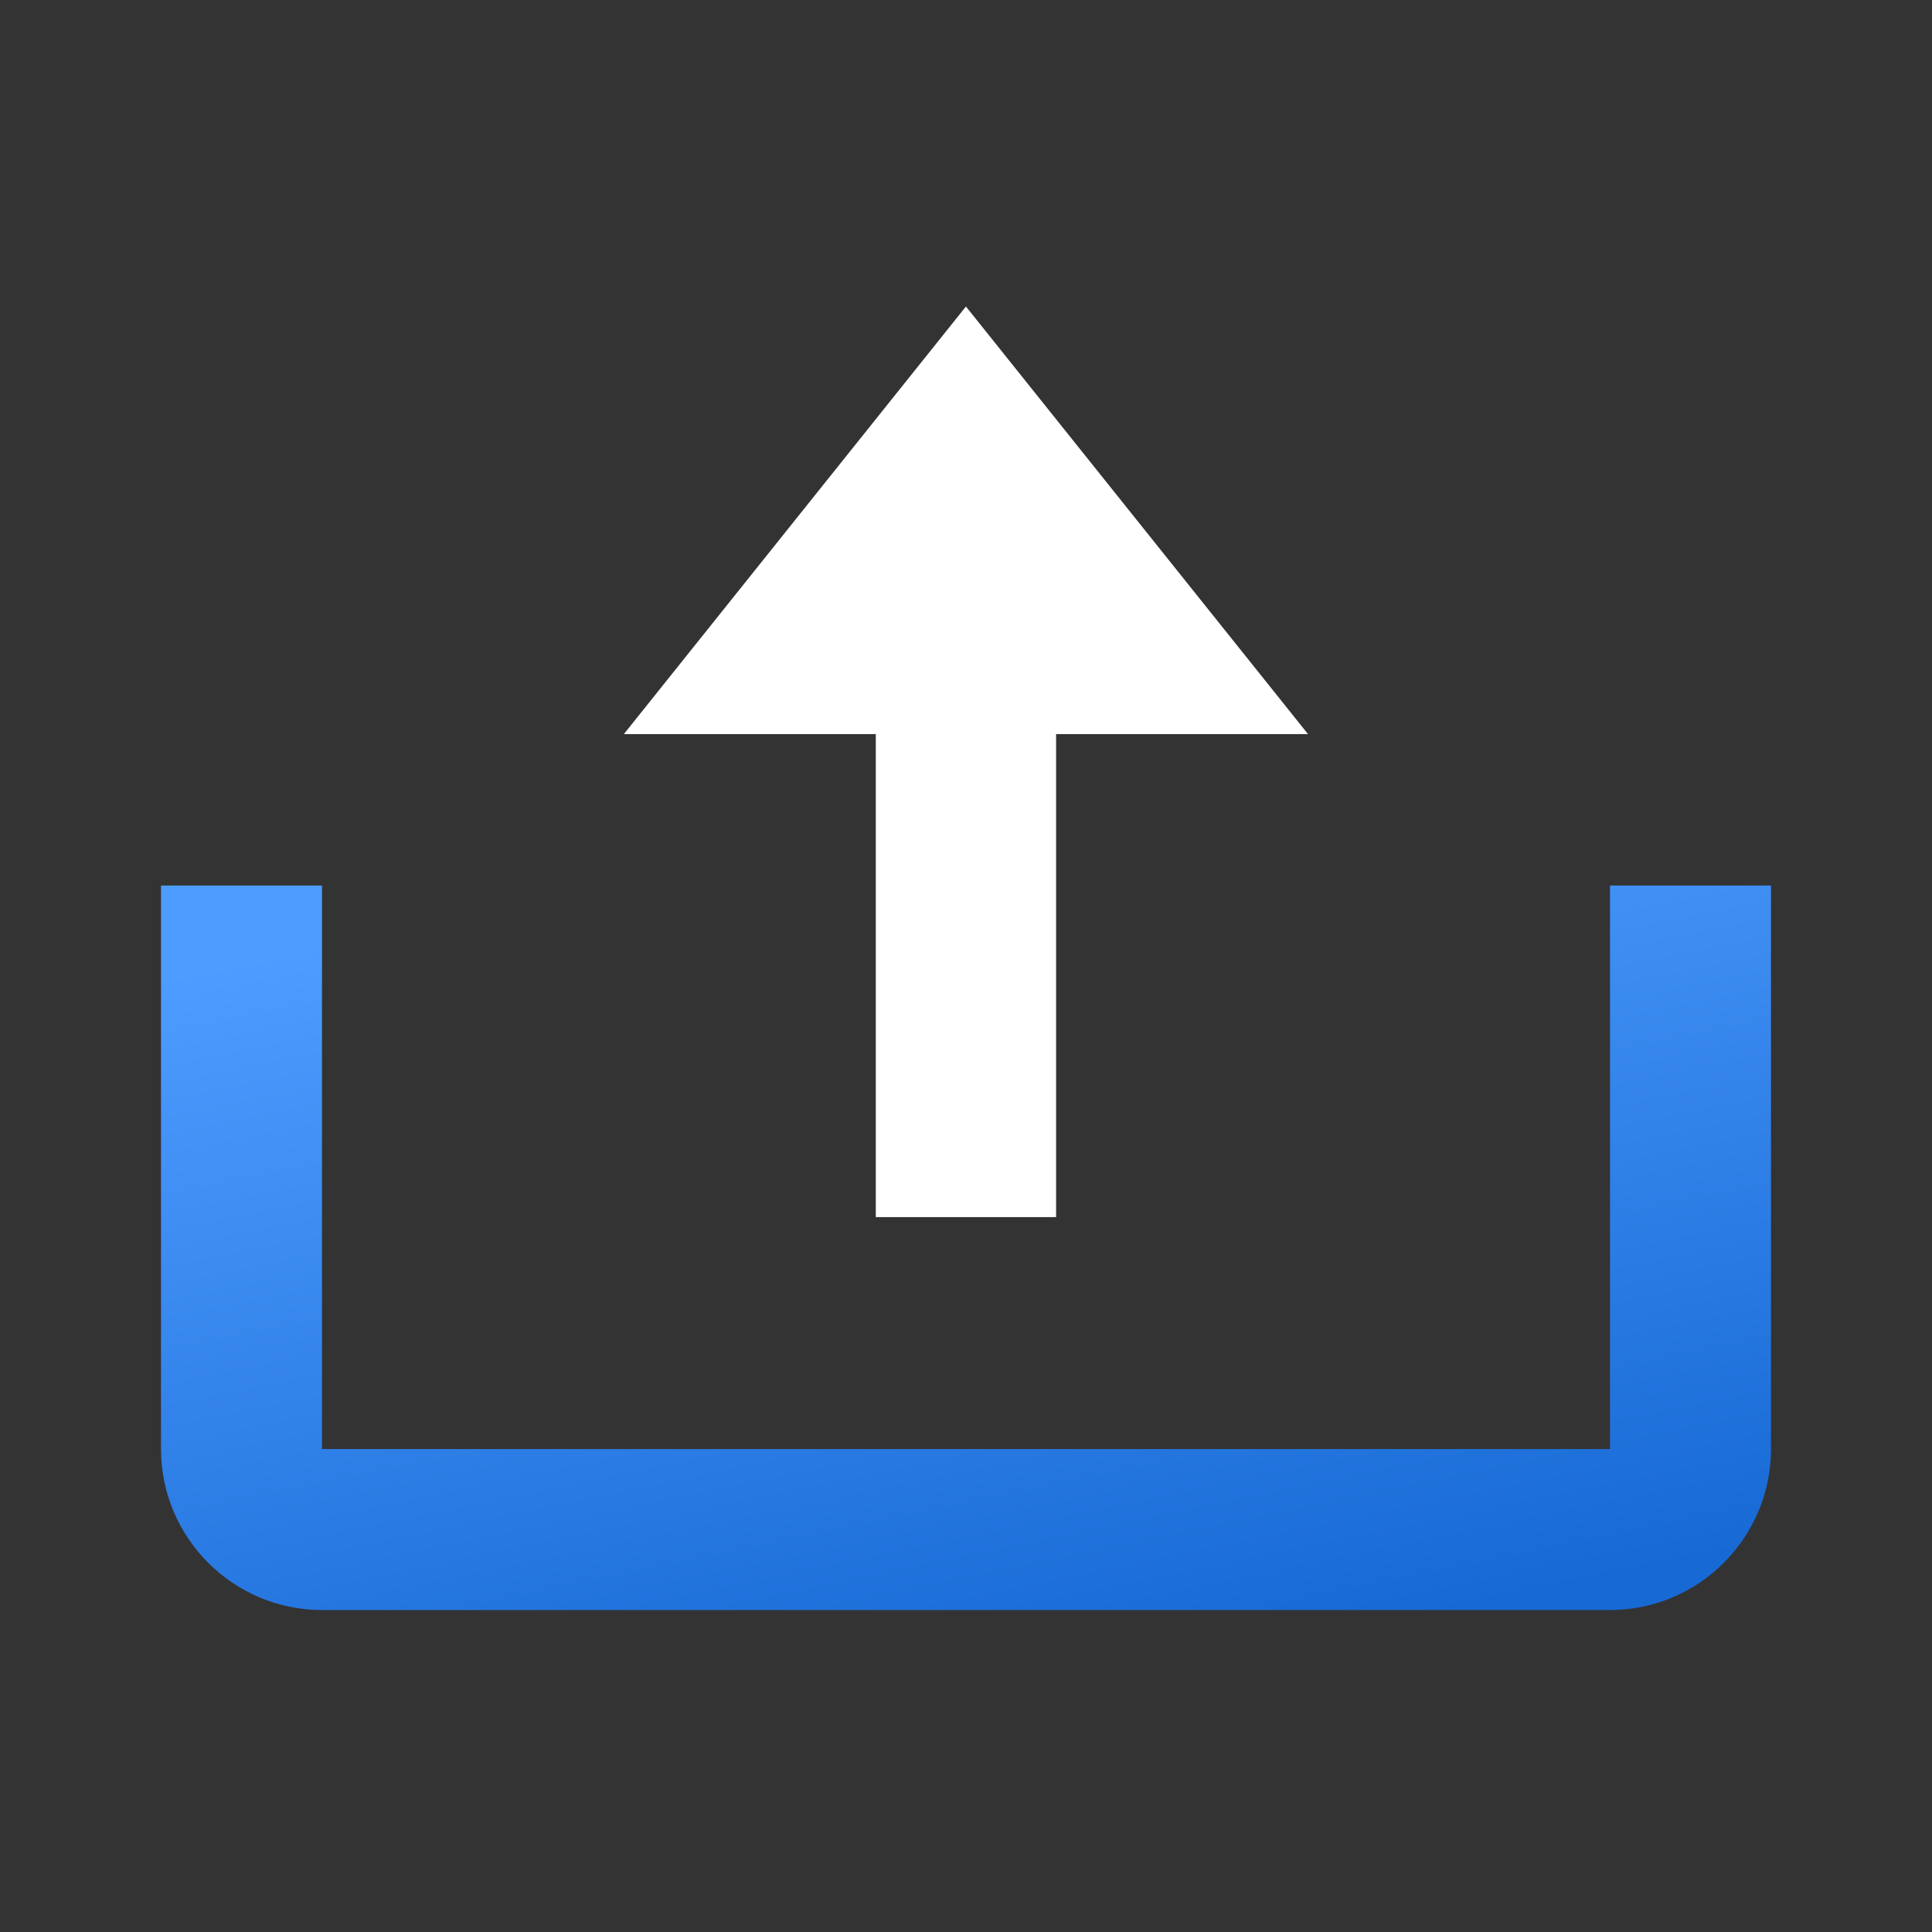 <svg width="60" height="60" viewBox="0 0 60 60" fill="none" xmlns="http://www.w3.org/2000/svg">
<rect x="0" y="0" width="60" height="60" fill="#333333" stroke="none"/>
<path d="M27.348 37.499V37.649H27.498H32.498H32.648V37.499V22.649H39.998H40.31L40.115 22.405L30.115 9.905L29.998 9.759L29.881 9.905L19.881 22.405L19.686 22.649H19.998H27.348V37.499Z" fill="white" stroke="white" stroke-width="0.3"/>
<path d="M50 45.001H10V27.501H5V45.001C5 47.758 7.242 50.001 10 50.001H50C52.758 50.001 55 47.758 55 45.001V27.501H50V45.001Z" fill="url(#paint0_linear)"/>
<defs>
<linearGradient id="paint0_linear" x1="4.577" y1="30.384" x2="10.146" y2="57.315" gradientUnits="userSpaceOnUse">
<stop stop-color="#4D9CFF"/>
<stop offset="1" stop-color="#1769D4"/>
</linearGradient>
</defs>
</svg>
